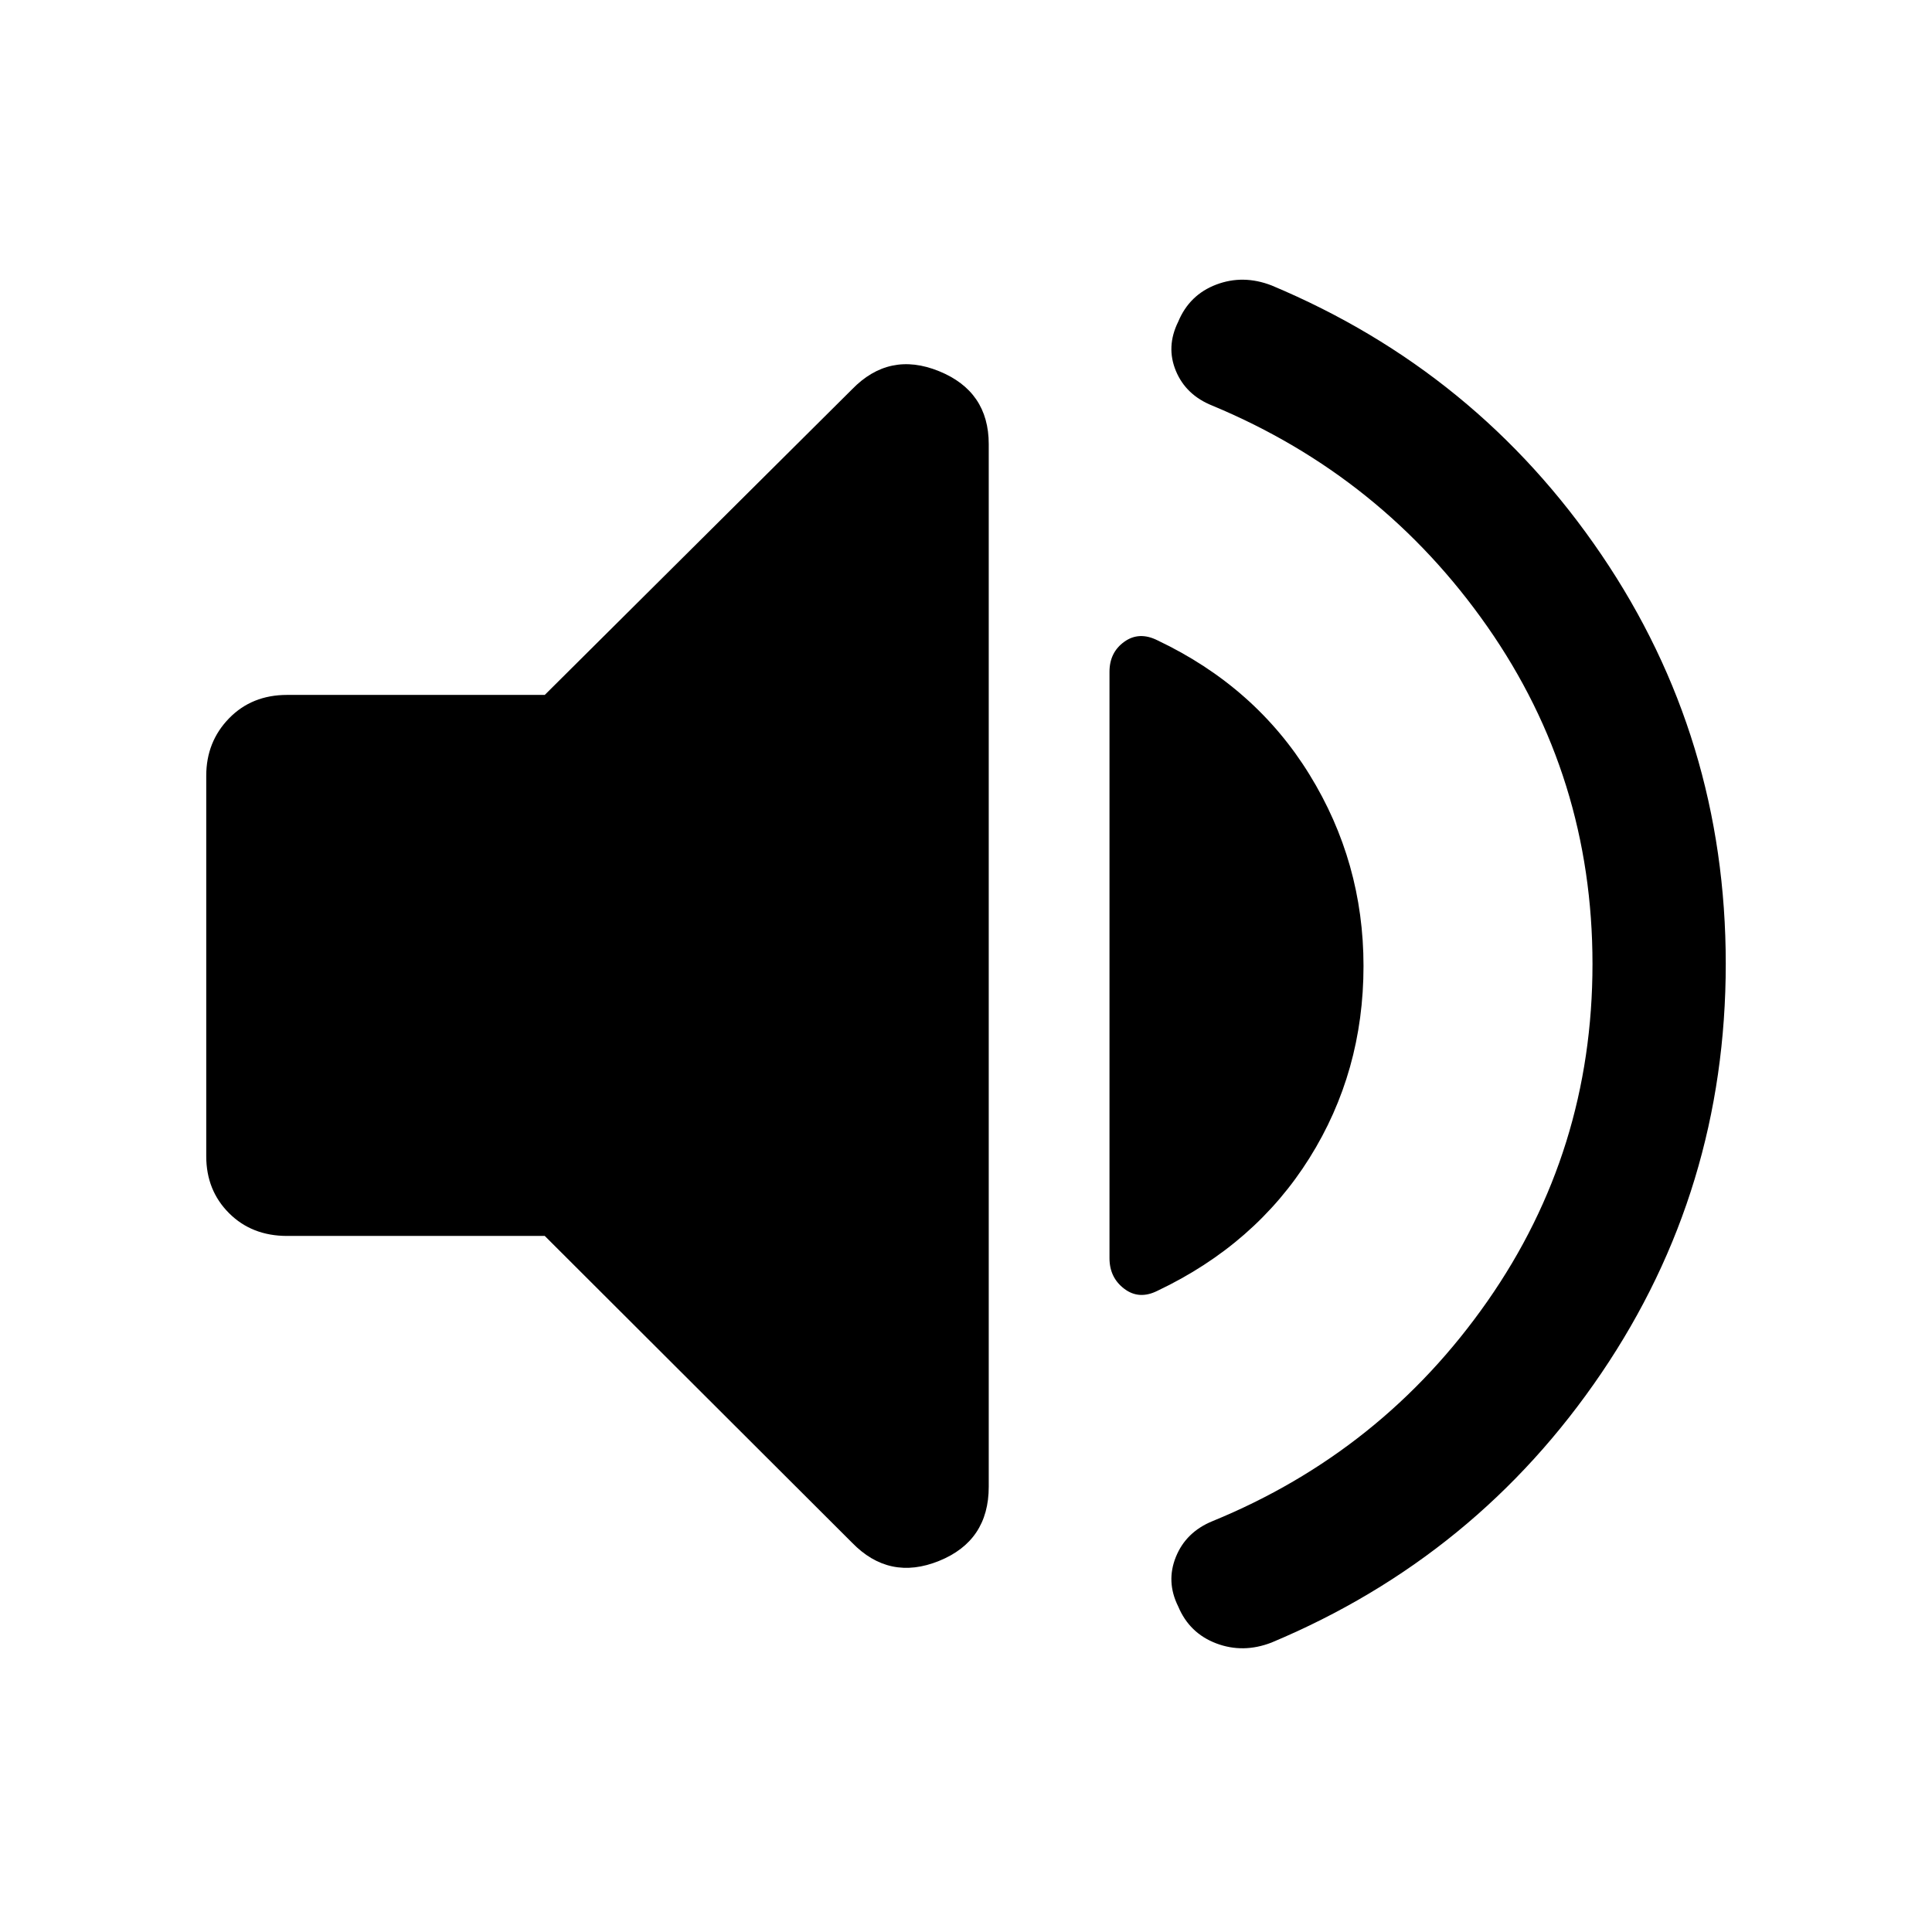 <svg xmlns="http://www.w3.org/2000/svg" width="48" height="48" viewBox="0 -960 960 960"><path d="M791.3-481q0-92.87-52.21-167.59-52.22-74.71-136.65-109.84-13.14-5.24-18.14-17.25-5-12.02 1.14-24.44 5.56-13.4 18.91-18.47 13.35-5.06 27.48.42 102.13 42.78 163.91 133.81t61.78 203.26q0 112.23-61.78 203.36-61.78 91.13-163.91 133.91-14.13 5.48-27.48.42-13.35-5.07-18.91-18.36-6.14-12.31-1.14-24.64t18.14-17.72q84.43-34.57 136.65-109.28Q791.3-388.13 791.3-481ZM270.69-345.87H142.65q-17.52 0-28.85-11.33-11.32-11.32-11.32-28.28v-189.04q0-16.89 11.32-28.53 11.33-11.65 28.85-11.65h128.04l152.66-151.82q18.52-19.09 43.24-9.05 24.71 10.05 24.71 36.27v518.04q0 26.89-24.71 36.88-24.72 9.99-43.24-9.1L270.69-345.87ZM677.52-480q0 52.57-26.85 95.41-26.84 42.85-75.54 65.98-9.13 4.57-16.48-1-7.35-5.56-7.35-15.21v-291.36q0-9.65 7.35-14.93 7.35-5.28 16.48-.72 48.7 23.13 75.54 66.7 26.85 43.56 26.85 95.13Z"/></svg>